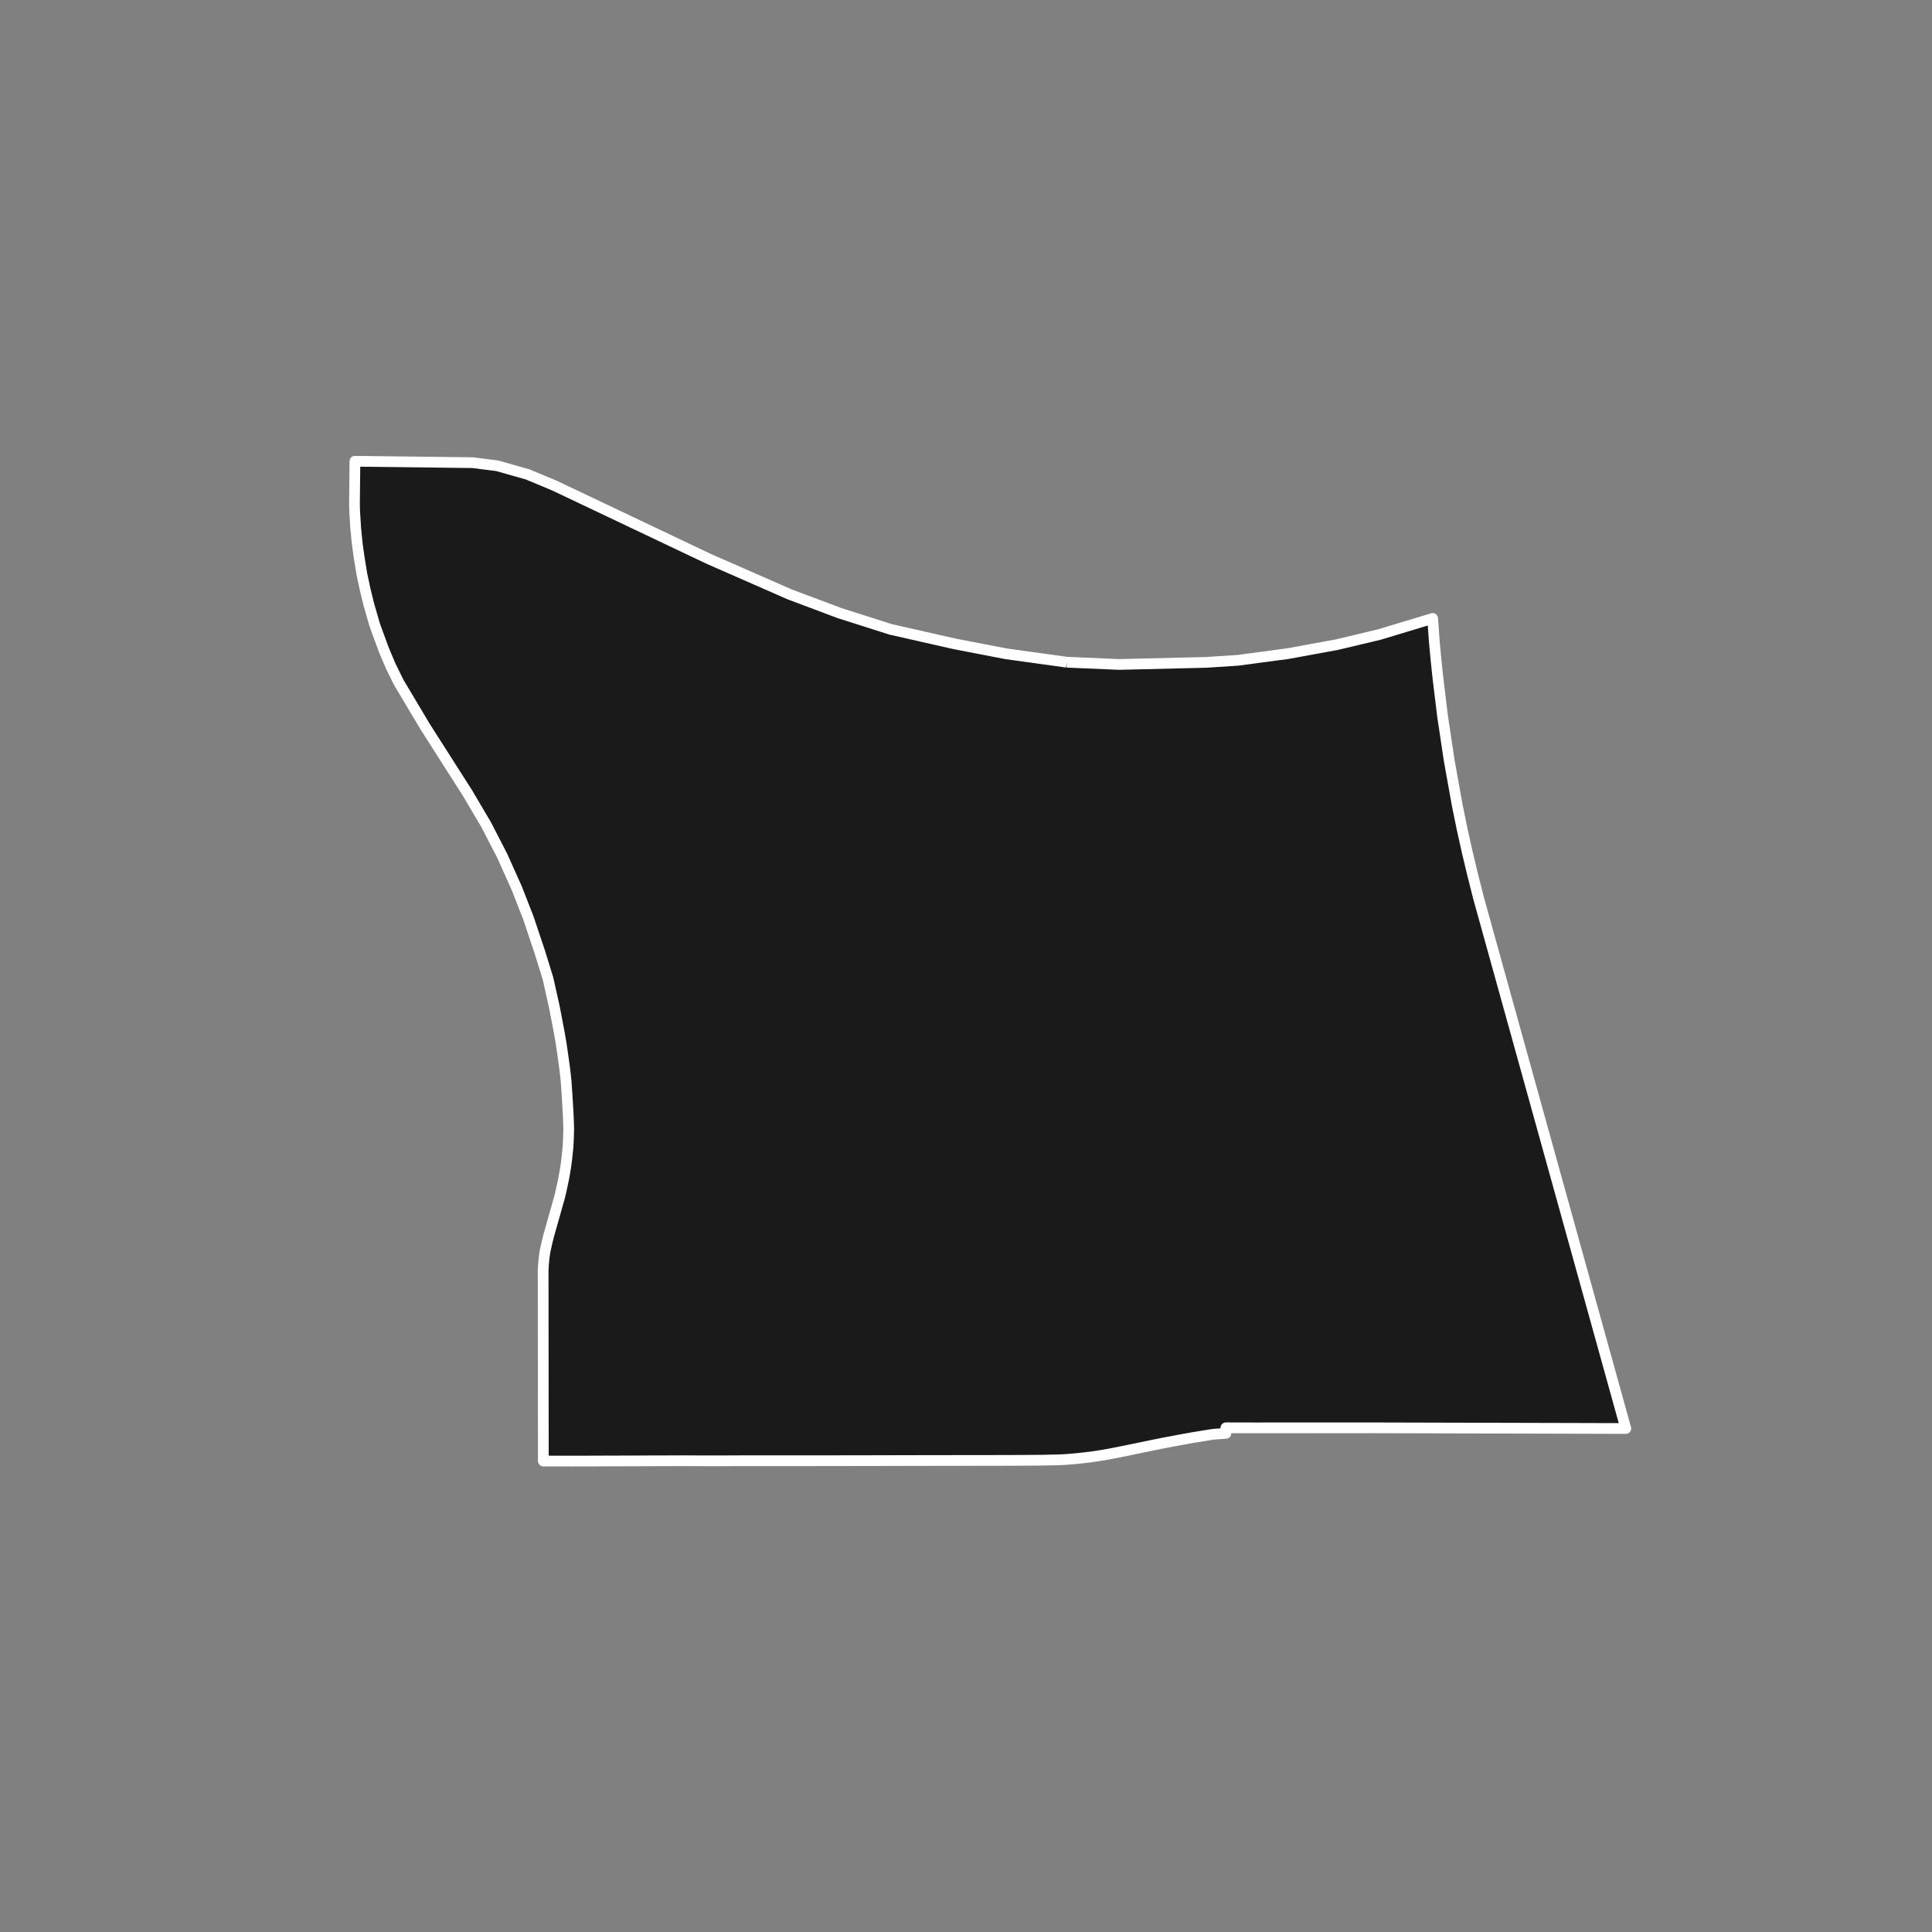 <?xml version="1.0" encoding="utf-8" standalone="no"?>
<!DOCTYPE svg PUBLIC "-//W3C//DTD SVG 1.1//EN"
  "http://www.w3.org/Graphics/SVG/1.1/DTD/svg11.dtd">
<!-- Created with matplotlib (https://matplotlib.org/) -->
<svg height="720pt" version="1.1" viewBox="0 0 720 720" width="720pt" xmlns="http://www.w3.org/2000/svg" xmlns:xlink="http://www.w3.org/1999/xlink">
 <rect x="0" y="0" width="720" height="720" fill="#808080" stroke="none"/>
 <defs>
  <style type="text/css">*{stroke-linecap:butt;stroke-linejoin:round;}</style>
 </defs>
 <g id="figure_1">
  <g id="patch_1">
   <path d="M 0 720 
L 720 720 
L 720 0 
L 0 0 
z
" style="fill:none;"/>
  </g>
  <g id="axes_1">
   <g id="patch_2">
    <path clip-path="url(#p9a271db332)" d="M 397.556 246.787 
L 416.981 247.621 
L 449.455 246.848 
L 461.335 246.083 
L 480.036 243.577 
L 498.227 240.244 
L 513.952 236.501 
L 533.913 230.475 
L 534.525 239.098 
L 535.206 246.361 
L 535.913 253.057 
L 537.604 266.909 
L 540.075 283.412 
L 543.093 300.197 
L 544.87 308.897 
L 546.745 317.337 
L 548.816 326.003 
L 551.037 334.765 
L 605.186 529.818 
L 605.894 532.36 
L 510.21 532.107 
L 467.855 532.123 
L 456.851 532.099 
L 456.86 534.16 
L 455.992 534.227 
L 454.688 534.324 
L 453.119 534.433 
L 452.257 534.507 
L 451.773 534.564 
L 450.962 534.699 
L 444.612 535.727 
L 439.398 536.67 
L 433.065 537.861 
L 427.842 538.933 
L 422.804 539.971 
L 421.011 540.344 
L 418.064 540.953 
L 416.792 541.207 
L 415.193 541.517 
L 413.716 541.805 
L 412.499 542.02 
L 411.329 542.229 
L 409.552 542.517 
L 408.123 542.738 
L 406.446 542.97 
L 403.956 543.275 
L 402.827 543.4 
L 401.462 543.531 
L 400.07 543.673 
L 397.853 543.855 
L 396.673 543.93 
L 395.557 543.988 
L 394.758 544.022 
L 388.534 544.165 
L 376.815 544.243 
L 366.565 544.264 
L 358.055 544.27 
L 343.11 544.292 
L 321.257 544.341 
L 302.083 544.367 
L 278.996 544.365 
L 275.813 544.37 
L 268.06 544.41 
L 263.937 544.406 
L 259.727 544.396 
L 258.086 544.381 
L 254.24 544.37 
L 252.705 544.378 
L 249.826 544.389 
L 248.004 544.397 
L 246.833 544.399 
L 243.797 544.404 
L 242.428 544.406 
L 240.752 544.414 
L 239.337 544.422 
L 237.385 544.431 
L 235.799 544.433 
L 234.188 544.436 
L 232.348 544.444 
L 230.2 544.454 
L 229.209 544.45 
L 228.024 544.457 
L 226.095 544.46 
L 224.813 544.462 
L 223.884 544.475 
L 222.768 544.477 
L 221.247 544.485 
L 219.945 544.487 
L 219.056 544.488 
L 217.654 544.49 
L 216.279 544.498 
L 214.762 544.495 
L 213.595 544.501 
L 202.485 544.482 
L 202.414 473.573 
L 202.549 471.098 
L 202.793 468.566 
L 203.11 466.383 
L 203.748 463.471 
L 204.458 460.577 
L 208.555 446.09 
L 209.108 443.742 
L 209.82 440.443 
L 210.136 438.878 
L 210.478 437.007 
L 210.872 434.558 
L 211.266 431.496 
L 211.66 427.653 
L 211.842 424.354 
L 211.944 420.346 
L 211.78 415.853 
L 211.672 413.846 
L 211.296 407.624 
L 210.974 402.931 
L 210.44 398.137 
L 209.64 392.425 
L 209.08 388.618 
L 208.442 384.946 
L 206.635 375.476 
L 204.229 364.7 
L 201.153 354.747 
L 196.924 342.132 
L 192.648 331.164 
L 187.174 318.96 
L 181.209 307.385 
L 174.22 295.541 
L 158.444 270.815 
L 148.64 254.378 
L 145.601 248.212 
L 143.057 242.205 
L 140.31 234.717 
L 139.621 232.784 
L 137.385 225.036 
L 136.055 219.546 
L 134.845 213.873 
L 133.776 207.248 
L 133.125 202.527 
L 132.549 196.689 
L 132.159 190.281 
L 132.106 187.636 
L 132.272 171.899 
L 176.139 172.423 
L 185.308 173.586 
L 196.656 176.807 
L 206.516 180.915 
L 264.047 208.241 
L 294.294 221.507 
L 312.843 228.475 
L 331.901 234.542 
L 355.797 239.959 
L 375.002 243.662 
L 397.556 246.787 
" style="fill:#1a1a1a;stroke:#ffffff;stroke-linejoin:miter;stroke-width:4;"/>
   </g>
  </g>
 </g>
 <defs>
  <clipPath id="p9a271db332">
   <rect height="543.6" width="558" x="90" y="86.4"/>
  </clipPath>
 </defs>
</svg>
